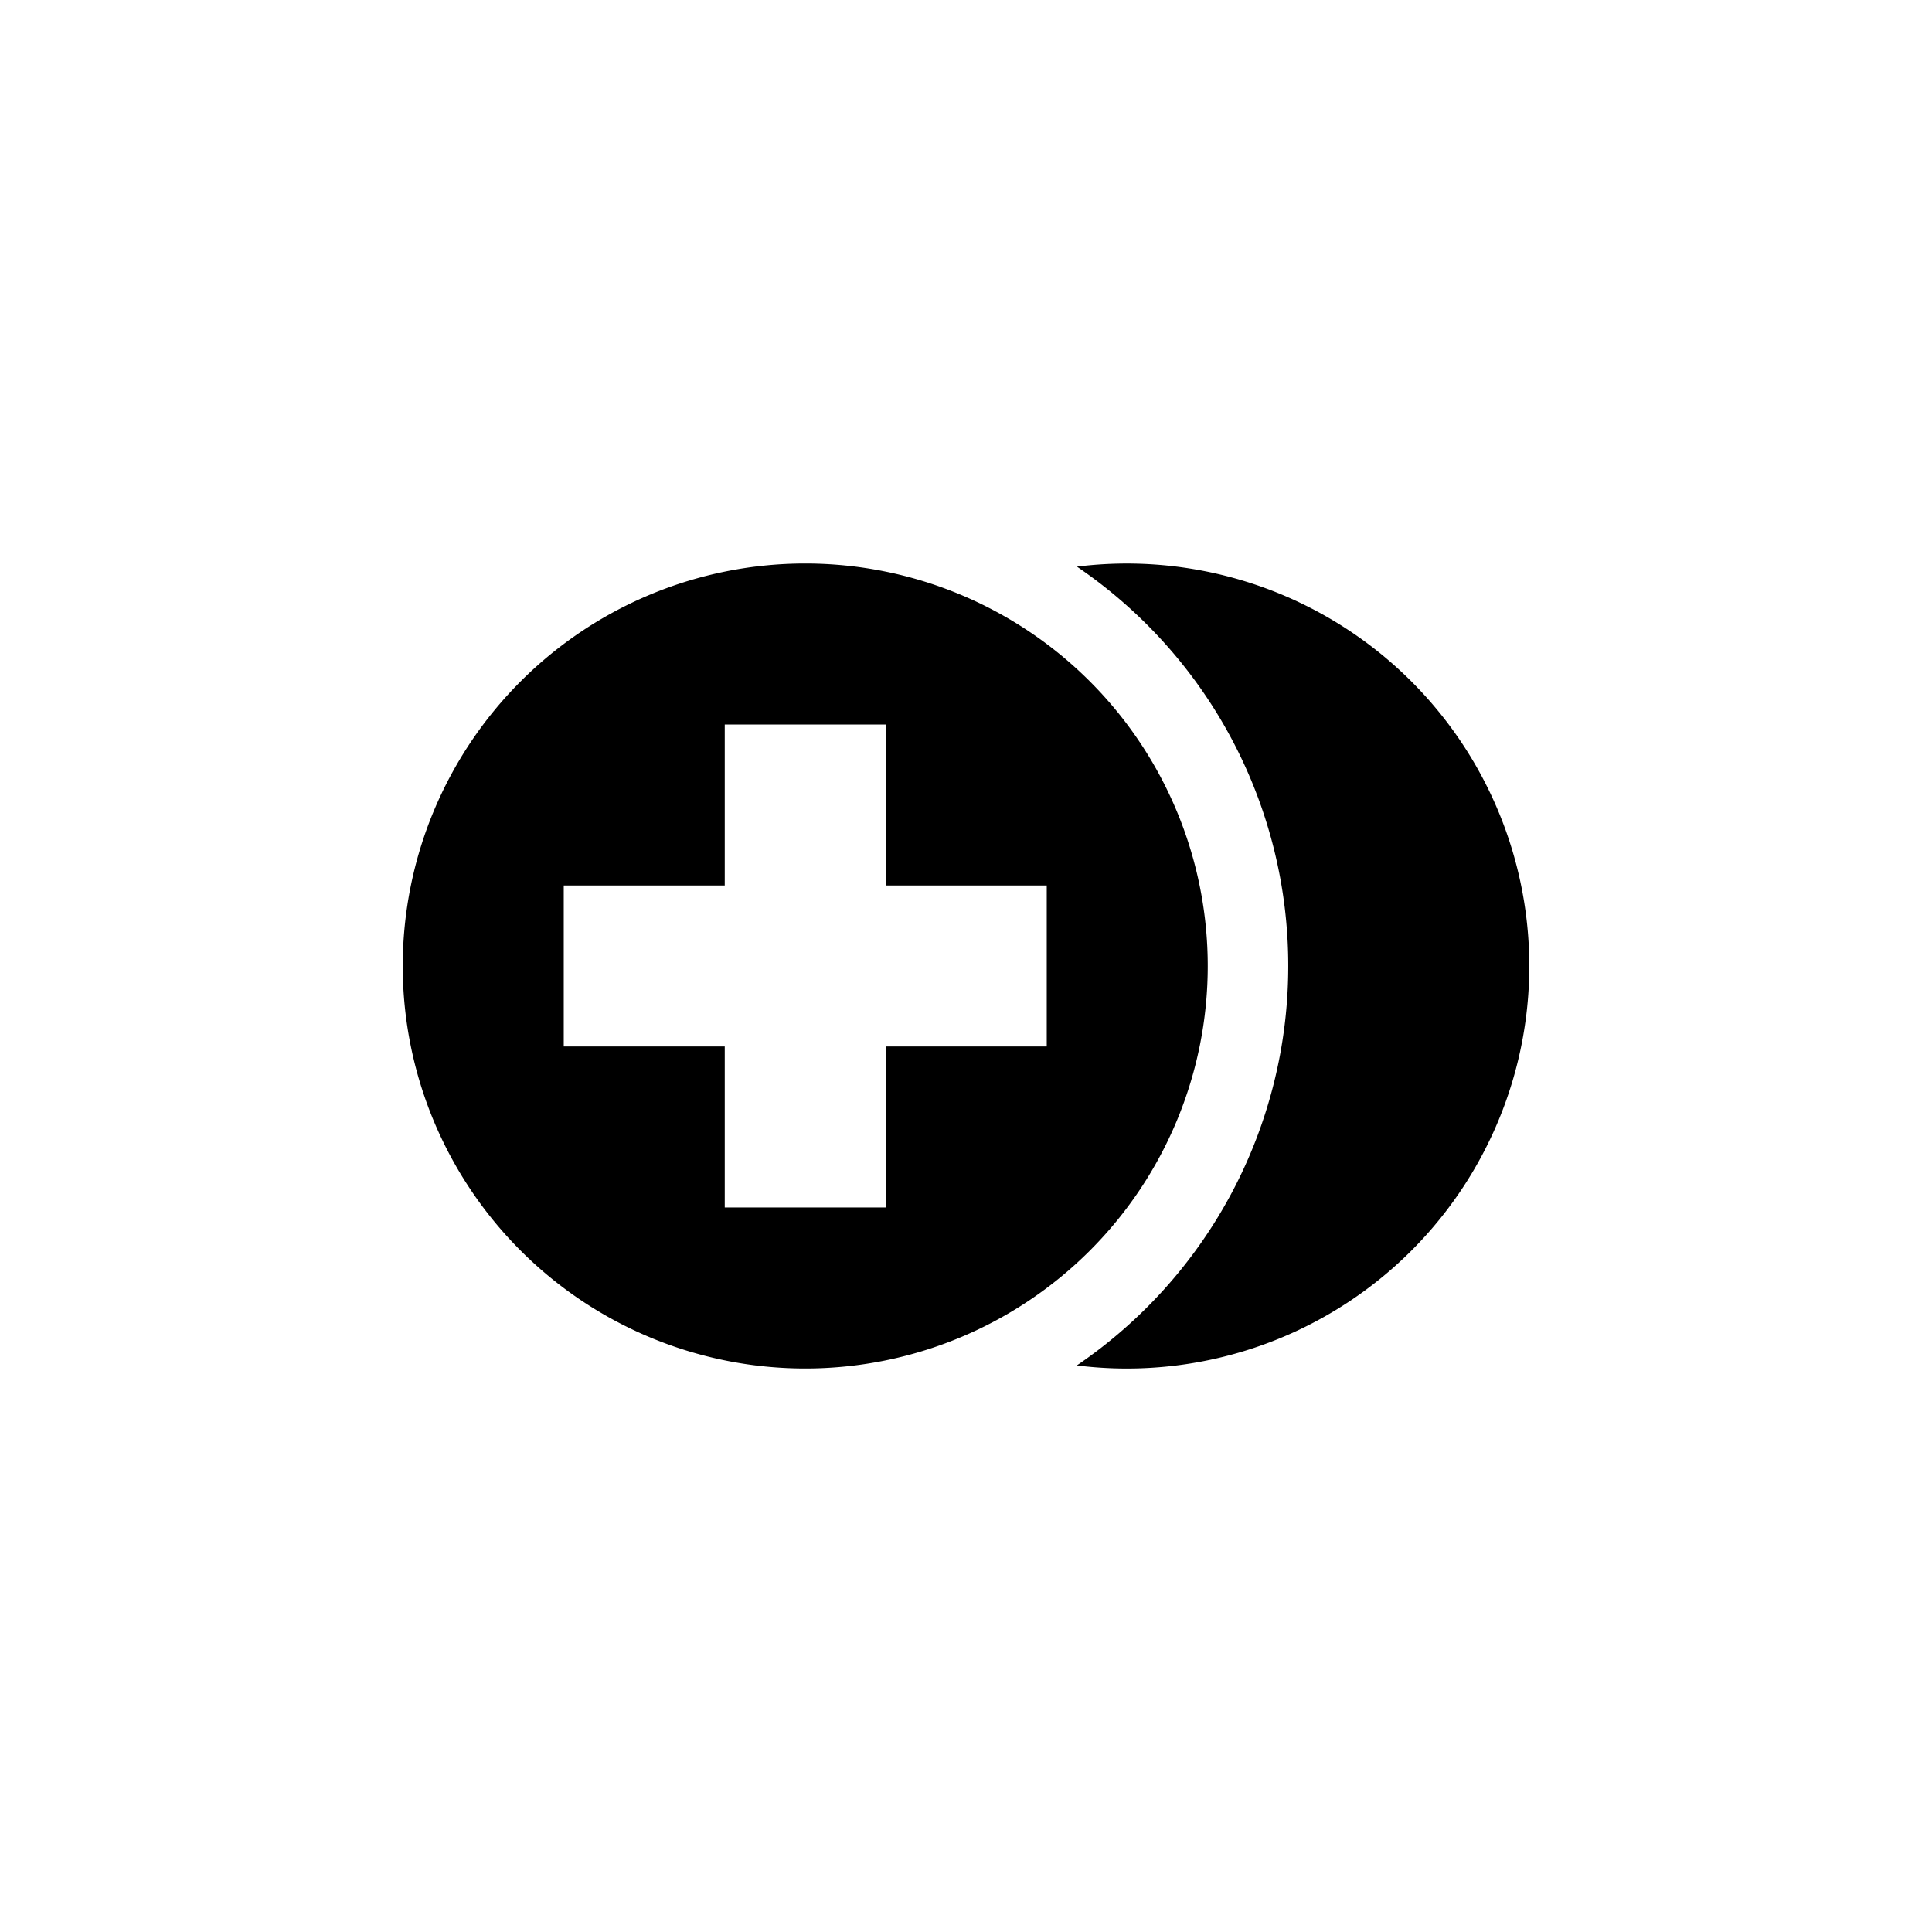 <svg xmlns="http://www.w3.org/2000/svg" focusable="false" viewBox="0 0 24 24"><path d="M13.378 16.961A5.996 5.996 0 0 0 16.003 12a5.993 5.993 0 0 0-2.625-4.961 5 5 0 1 1 0 9.923v-.001zM10.003 17a5 5 0 1 1 0-10 5 5 0 0 1 0 10zm-1-6h-2v2h2v2h2v-2h2v-2h-2V9h-2v2z" fill="currentColor" stroke="none"/></svg>
